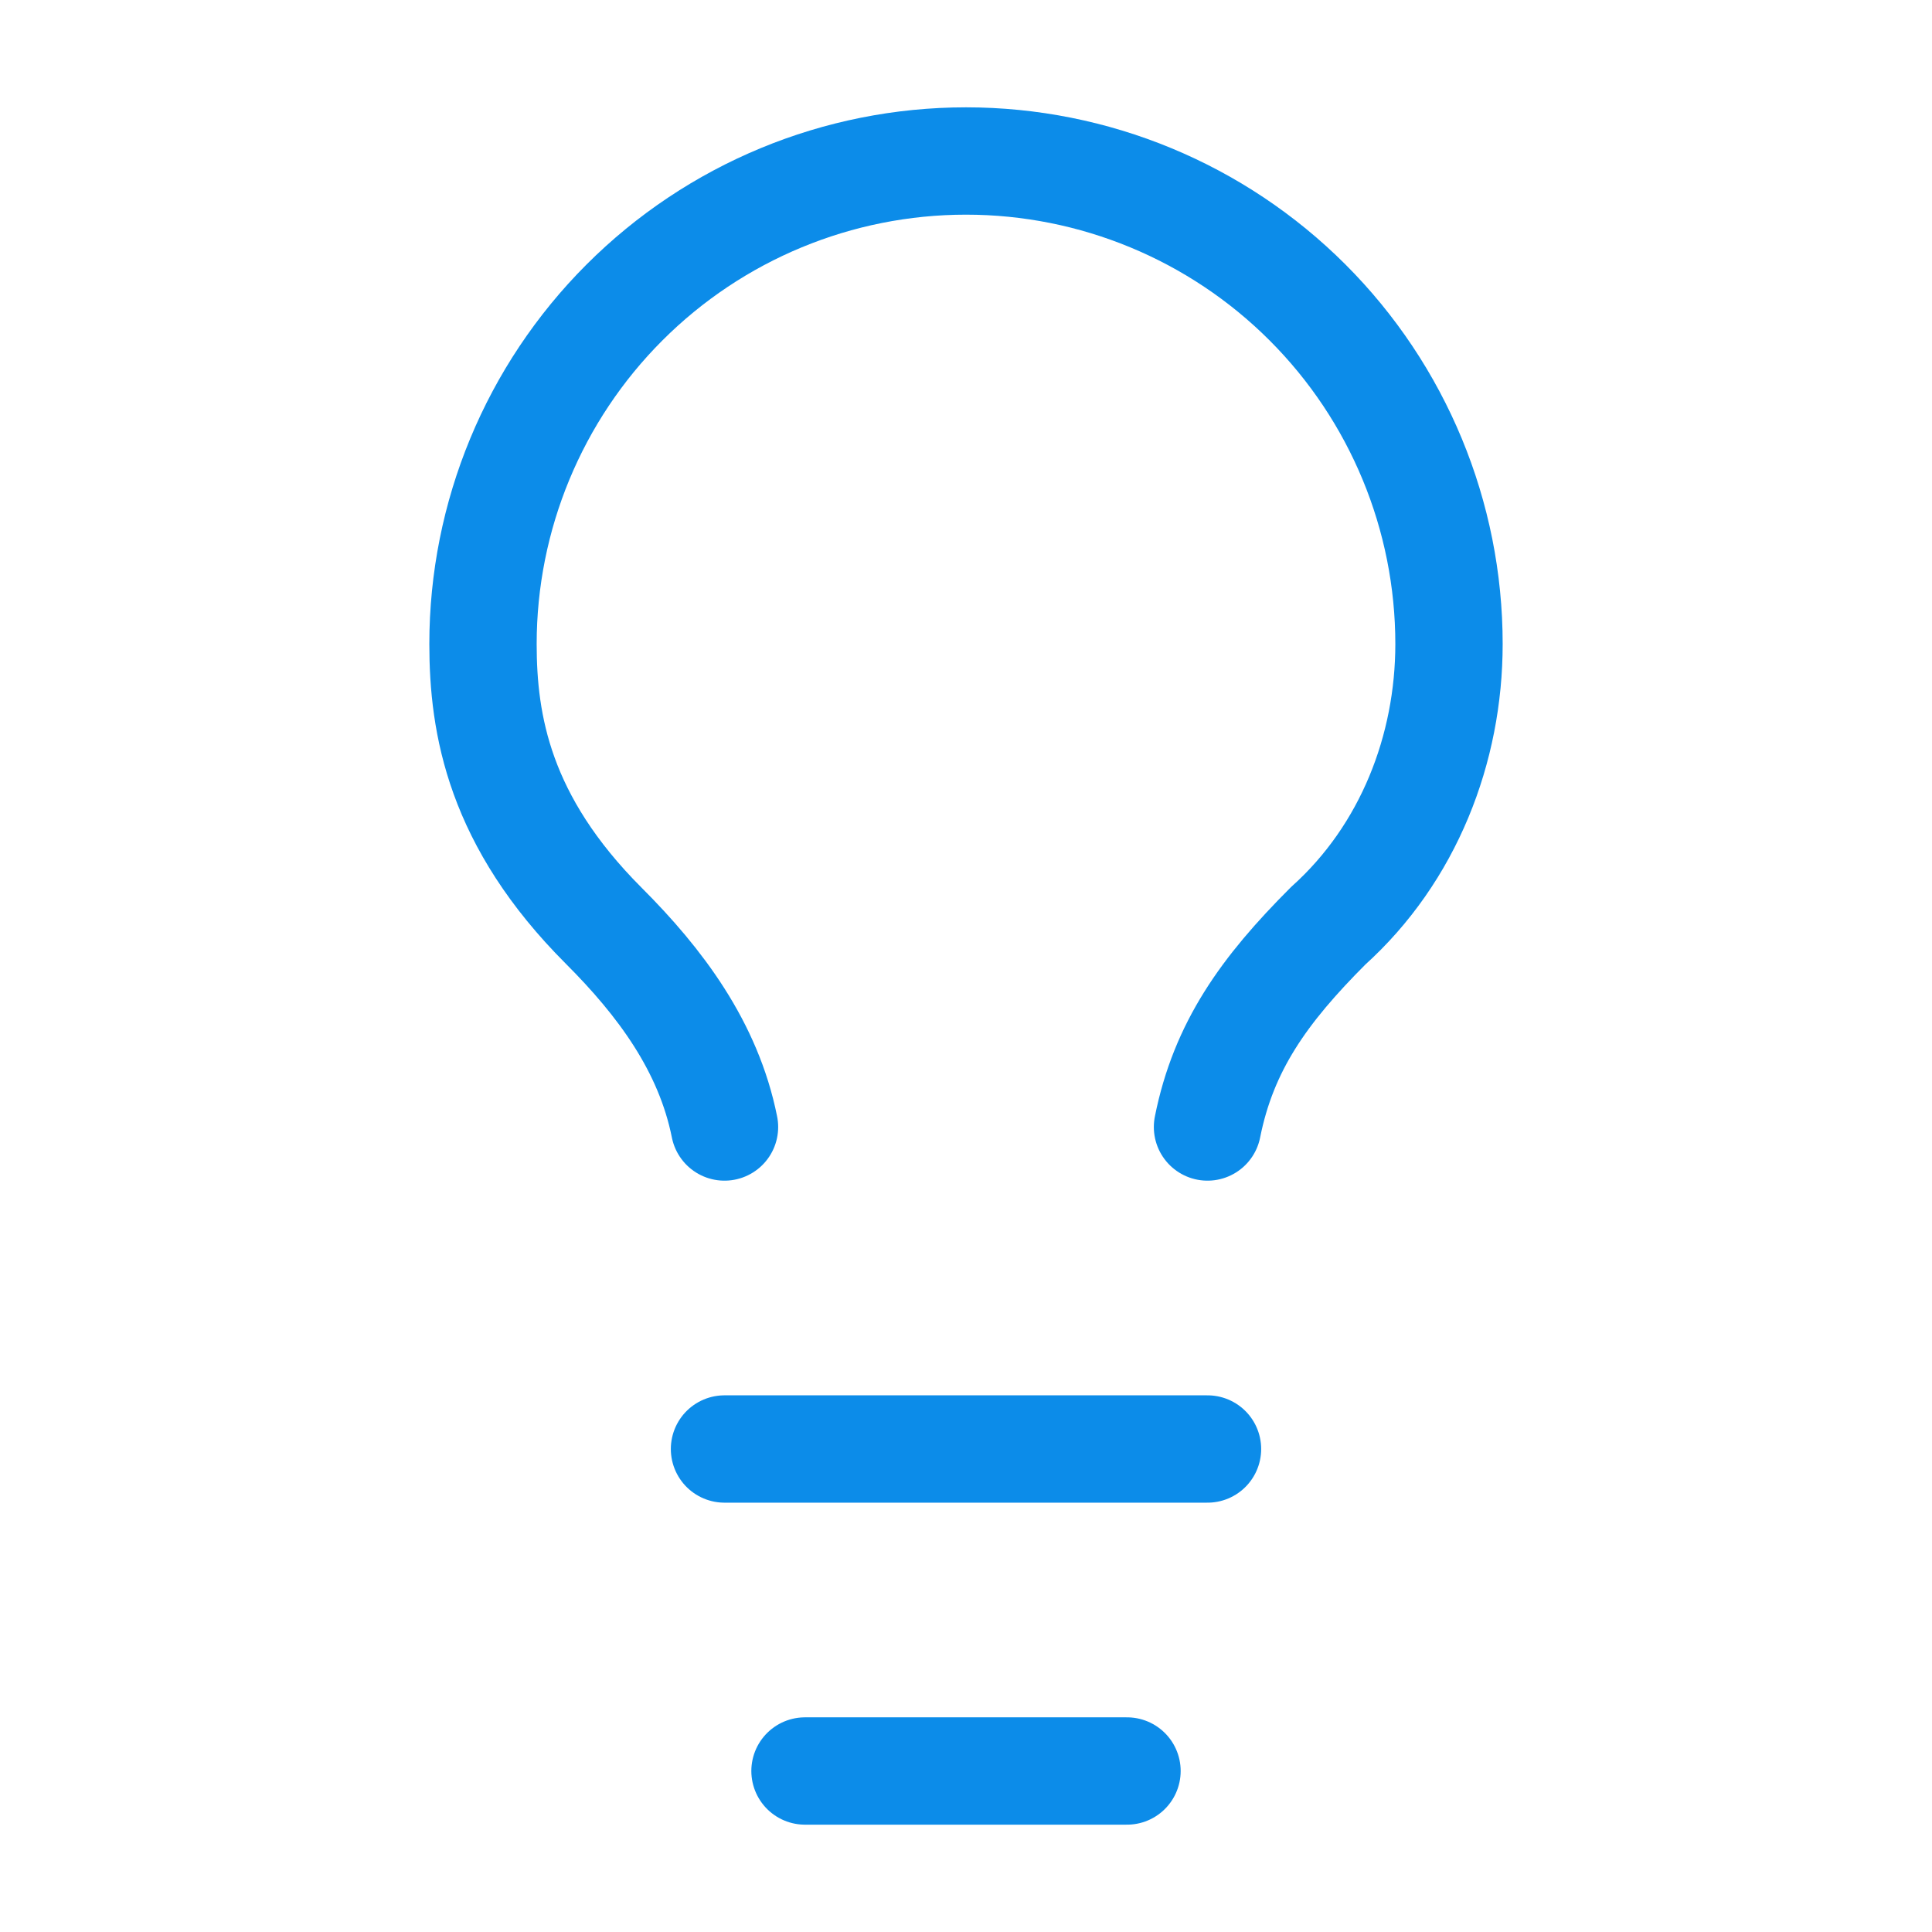 <svg width="36" height="36" viewBox="0 0 36 36" fill="none" xmlns="http://www.w3.org/2000/svg">
<path d="M22.5 21C22.8 19.5 23.55 18.45 24.75 17.25C26.25 15.9 27 13.95 27 12C27 9.613 26.052 7.324 24.364 5.636C22.676 3.948 20.387 3 18 3C15.613 3 13.324 3.948 11.636 5.636C9.948 7.324 9 9.613 9 12C9 13.5 9.3 15.3 11.25 17.25C12.3 18.3 13.2 19.5 13.5 21" stroke="#0C8CE9" stroke-width="2" stroke-linecap="round" stroke-linejoin="round"/>
<path d="M13.5 27H22.5" stroke="#0C8CE9" stroke-width="2" stroke-linecap="round" stroke-linejoin="round"/>
<path d="M15 33H21" stroke="#0C8CE9" stroke-width="2" stroke-linecap="round" stroke-linejoin="round"/>
</svg>
